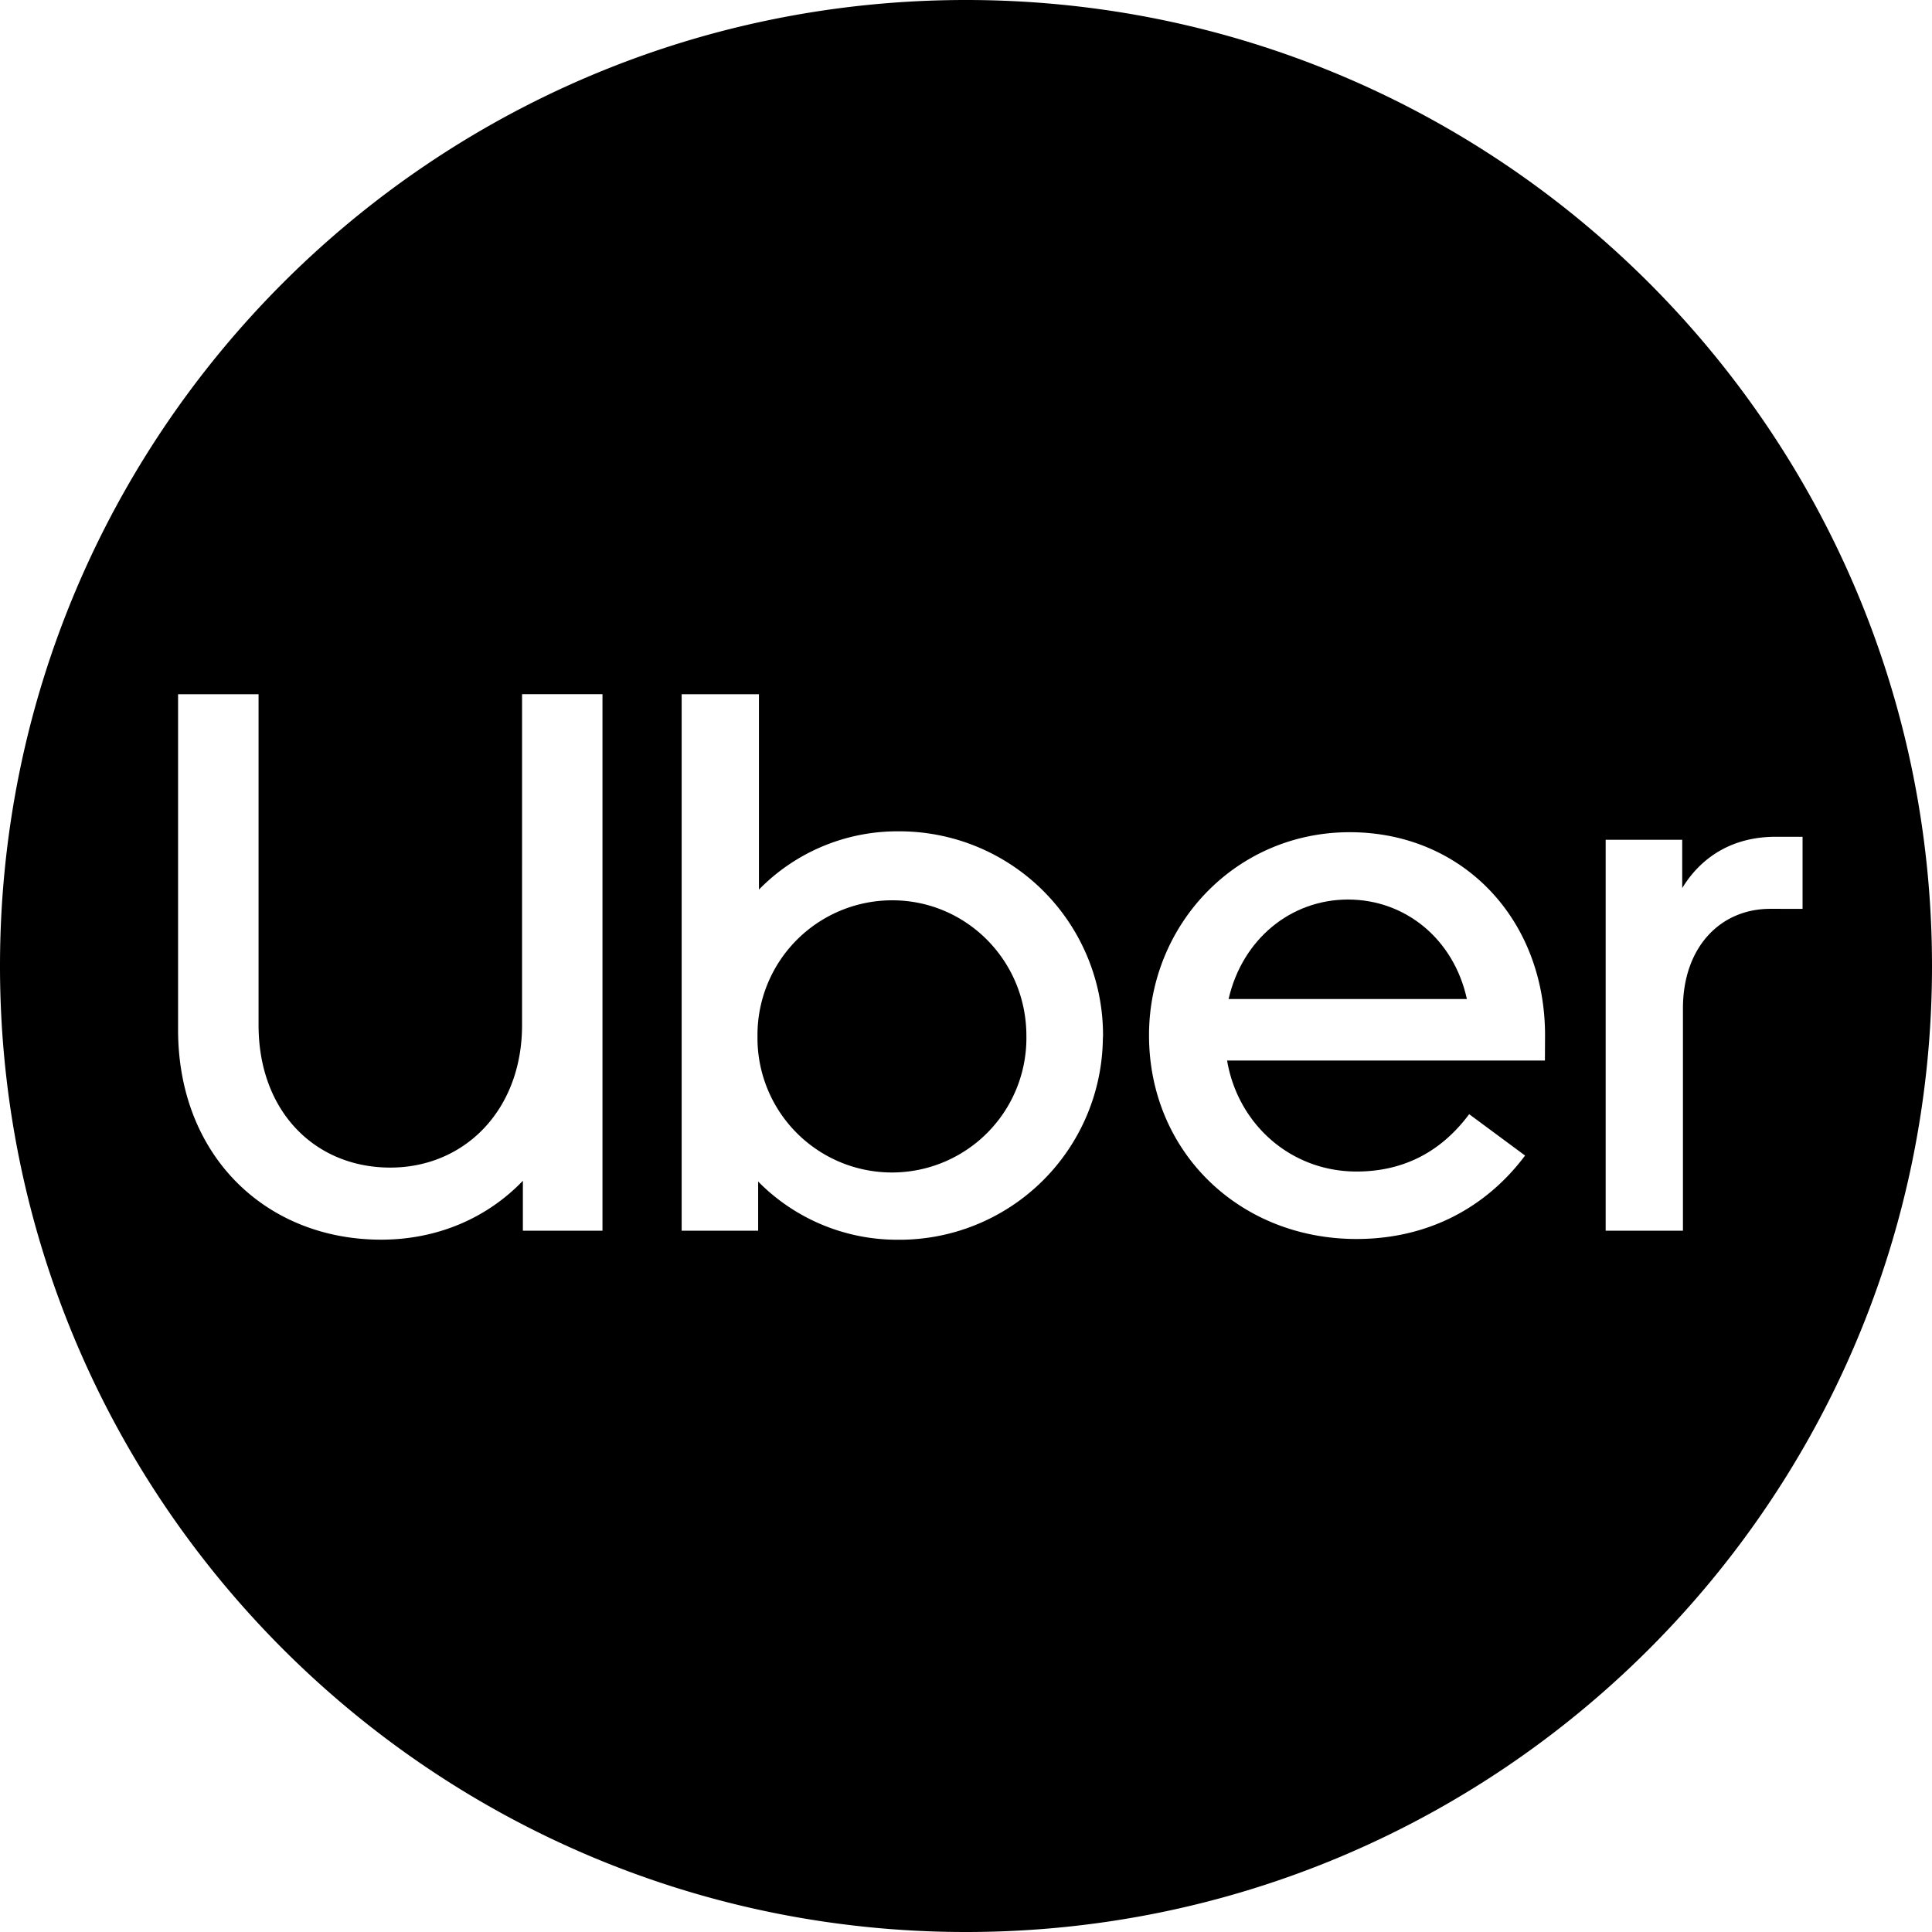 <svg id="Layer_1" data-name="Layer 1" xmlns="http://www.w3.org/2000/svg" viewBox="0 0 1000 1000"><path d="M697.74,465.6c-29.74,0-54.72,20.6-61.83,51.5H759.26C752.54,486.2,727.52,465.6,697.74,465.6Z"/><path d="M461.89,466h-.59a69.73,69.73,0,0,0-69.23,70.21v.56a69.6,69.6,0,1,0,139.19-.56C531.26,497,499.94,466,461.89,466Z"/><path d="M500,0C223.86,0,0,223.86,0,500s223.86,500,500,500,500-223.86,500-500S776.14,0,500,0ZM311.84,637h-41.2V611.17c-18.64,19.41-44.42,30.48-73.36,30.48-59.49,0-105.11-43.23-105.11-108.64V359.34h41.66V530.56c0,44.81,29.29,73.78,68.18,73.78,38.43,0,68.21-29.75,68.21-73.78V359.31h41.62Zm259-99.6A105.32,105.32,0,0,1,464.59,641.69a101,101,0,0,1-72.17-30.13V637H352.83V359.34h0l0,0v0h40V460.45a100.18,100.18,0,0,1,71.79-30.16c.43,0,.86,0,1.3,0a105.43,105.43,0,0,1,105,105.94C570.89,536.61,570.88,537,570.88,537.36Zm228.81,11.52H635.14c5.57,32.93,32.89,57.46,67,57.46,23.41,0,43.24-9.46,58.3-29.68l28.94,21.41c-20.22,27-50.35,43.19-87.24,43.19-60.68,0-107.41-45.19-107.41-105.45,0-57.1,44.77-105.1,103.87-105.1,58.3,0,101.11,44.84,101.11,105.1Zm116.67-78.51c-26.17,0-45.23,20.18-45.23,51.5V637h-40V434.67h39.62v25c9.92-16.26,26.17-26.56,48.39-26.56v0H933v37.31Z"/></svg>